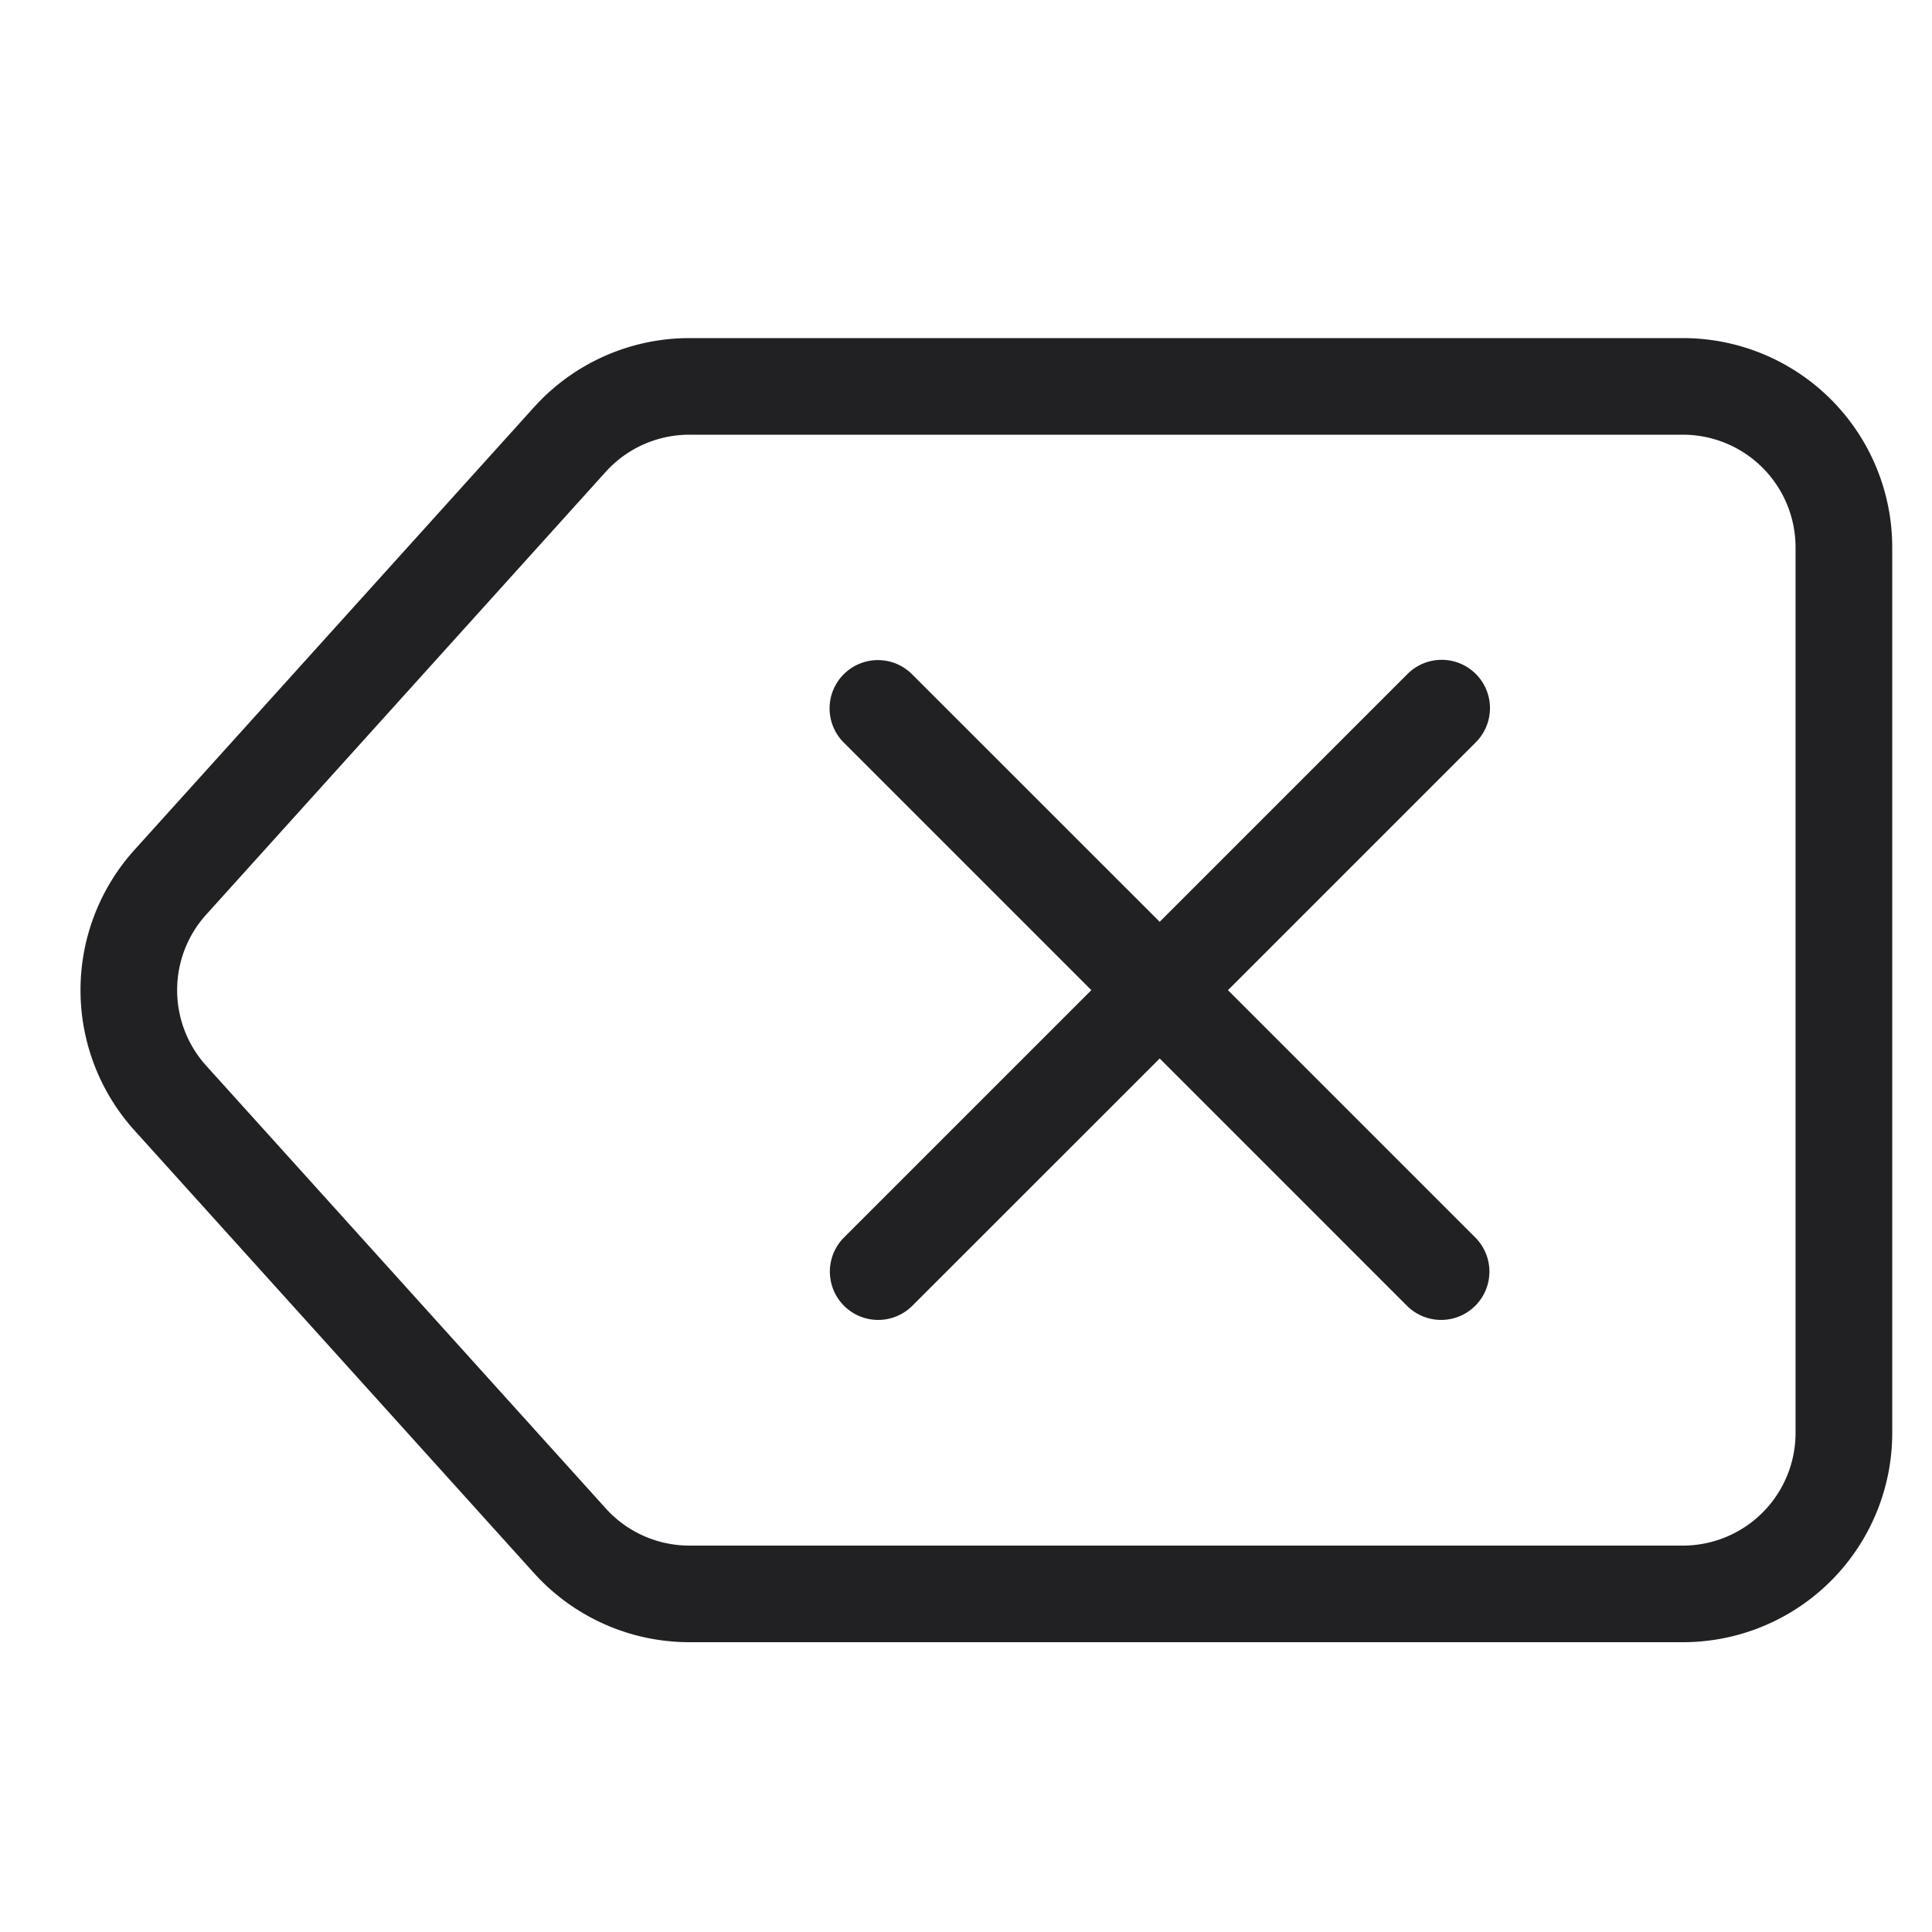 <svg xmlns="http://www.w3.org/2000/svg" width="24" height="24" fill="none"><g fill="#212124"><path d="M10.481 8.376a.6.6 0 0 1 .849 0l3.076 3.075 3.075-3.075a.6.6 0 1 1 .849.848L15.254 12.3l3.076 3.076a.6.6 0 0 1-.849.848l-3.075-3.075-3.076 3.075a.6.6 0 0 1-.849-.848l3.076-3.076-3.076-3.076a.6.6 0 0 1 0-.848Z"/><path fill-rule="evenodd" d="M6.634 5.058a2.6 2.6 0 0 1 1.93-.858h12.342a2.6 2.6 0 0 1 2.6 2.6v11a2.6 2.6 0 0 1-2.6 2.6H8.564a2.6 2.6 0 0 1-1.93-.858l-4.964-5.5a2.6 2.6 0 0 1 0-3.484l4.964-5.5Zm1.93.342a1.4 1.4 0 0 0-1.04.462l-4.963 5.5a1.4 1.4 0 0 0 0 1.876l4.964 5.5a1.4 1.4 0 0 0 1.04.462h12.34a1.4 1.4 0 0 0 1.4-1.4v-11a1.4 1.4 0 0 0-1.4-1.4H8.566Z" clip-rule="evenodd"/></g></svg>